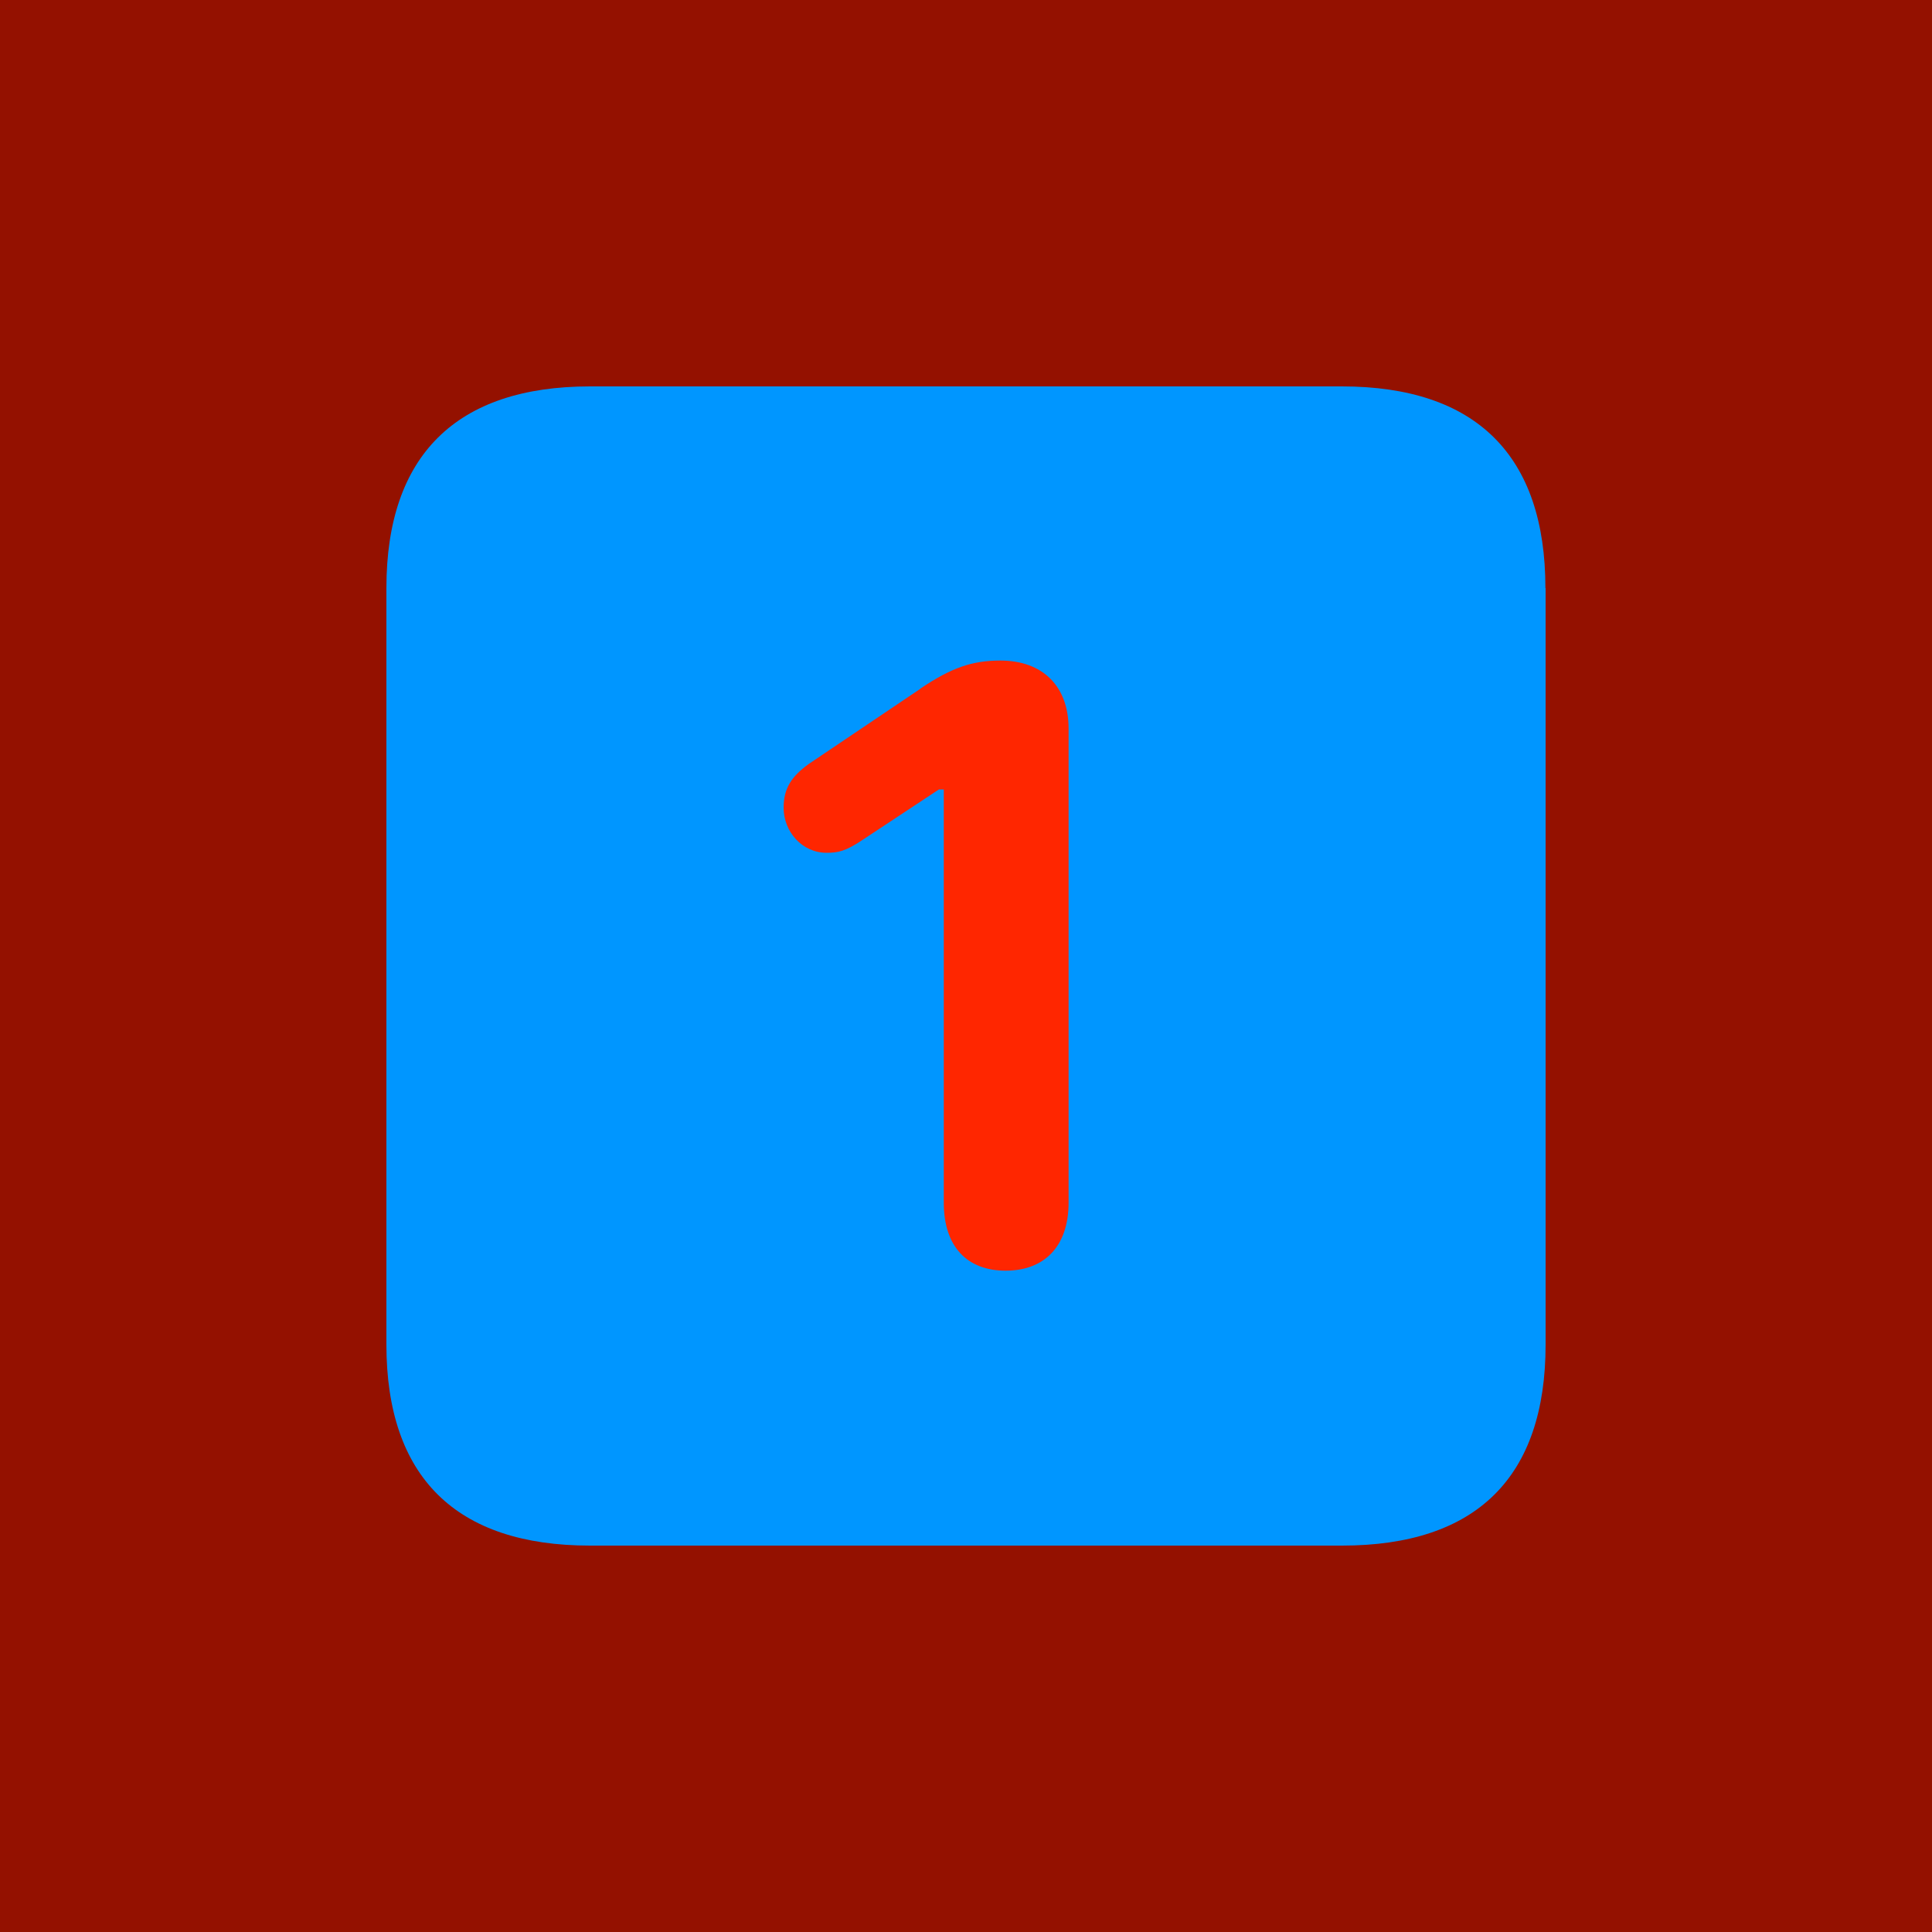 <?xml version="1.0" encoding="UTF-8"?>
<svg id="Play" xmlns="http://www.w3.org/2000/svg" viewBox="0 0 100 100">
  <defs>
    <style>
      .cls-1 {
        fill: #0096ff;
      }

      .cls-2 {
        fill: #ff2600;
      }

      .cls-3 {
        fill: #941100;
      }
    </style>
  </defs>
  <g id="Hotcue_1_Cuepoint_Hot" data-name="Hotcue 1 Cuepoint Hot">
    <g id="Background">
      <rect class="cls-3" width="100" height="100"/>
    </g>
    <path class="cls-1" d="M80,30.44v39.15c0,6.87-3.58,10.41-10.54,10.41H30.54c-6.94,0-10.54-3.55-10.54-10.41V30.44c0-6.86,3.61-10.44,10.54-10.44h38.91c6.96,0,10.54,3.58,10.54,10.44Z"/>
    <path class="cls-2" d="M47.64,35.65l-5.79,3.9c-.88.64-1.29,1.25-1.29,2.26,0,1.24.96,2.33,2.22,2.33.6,0,.98-.08,1.84-.65l3.98-2.63h.25v21.39c0,2.28,1.21,3.52,3.2,3.52s3.26-1.24,3.26-3.52v-24.54c0-2.2-1.35-3.52-3.53-3.52-1.47,0-2.53.37-4.14,1.45Z"/>
  </g>
</svg>